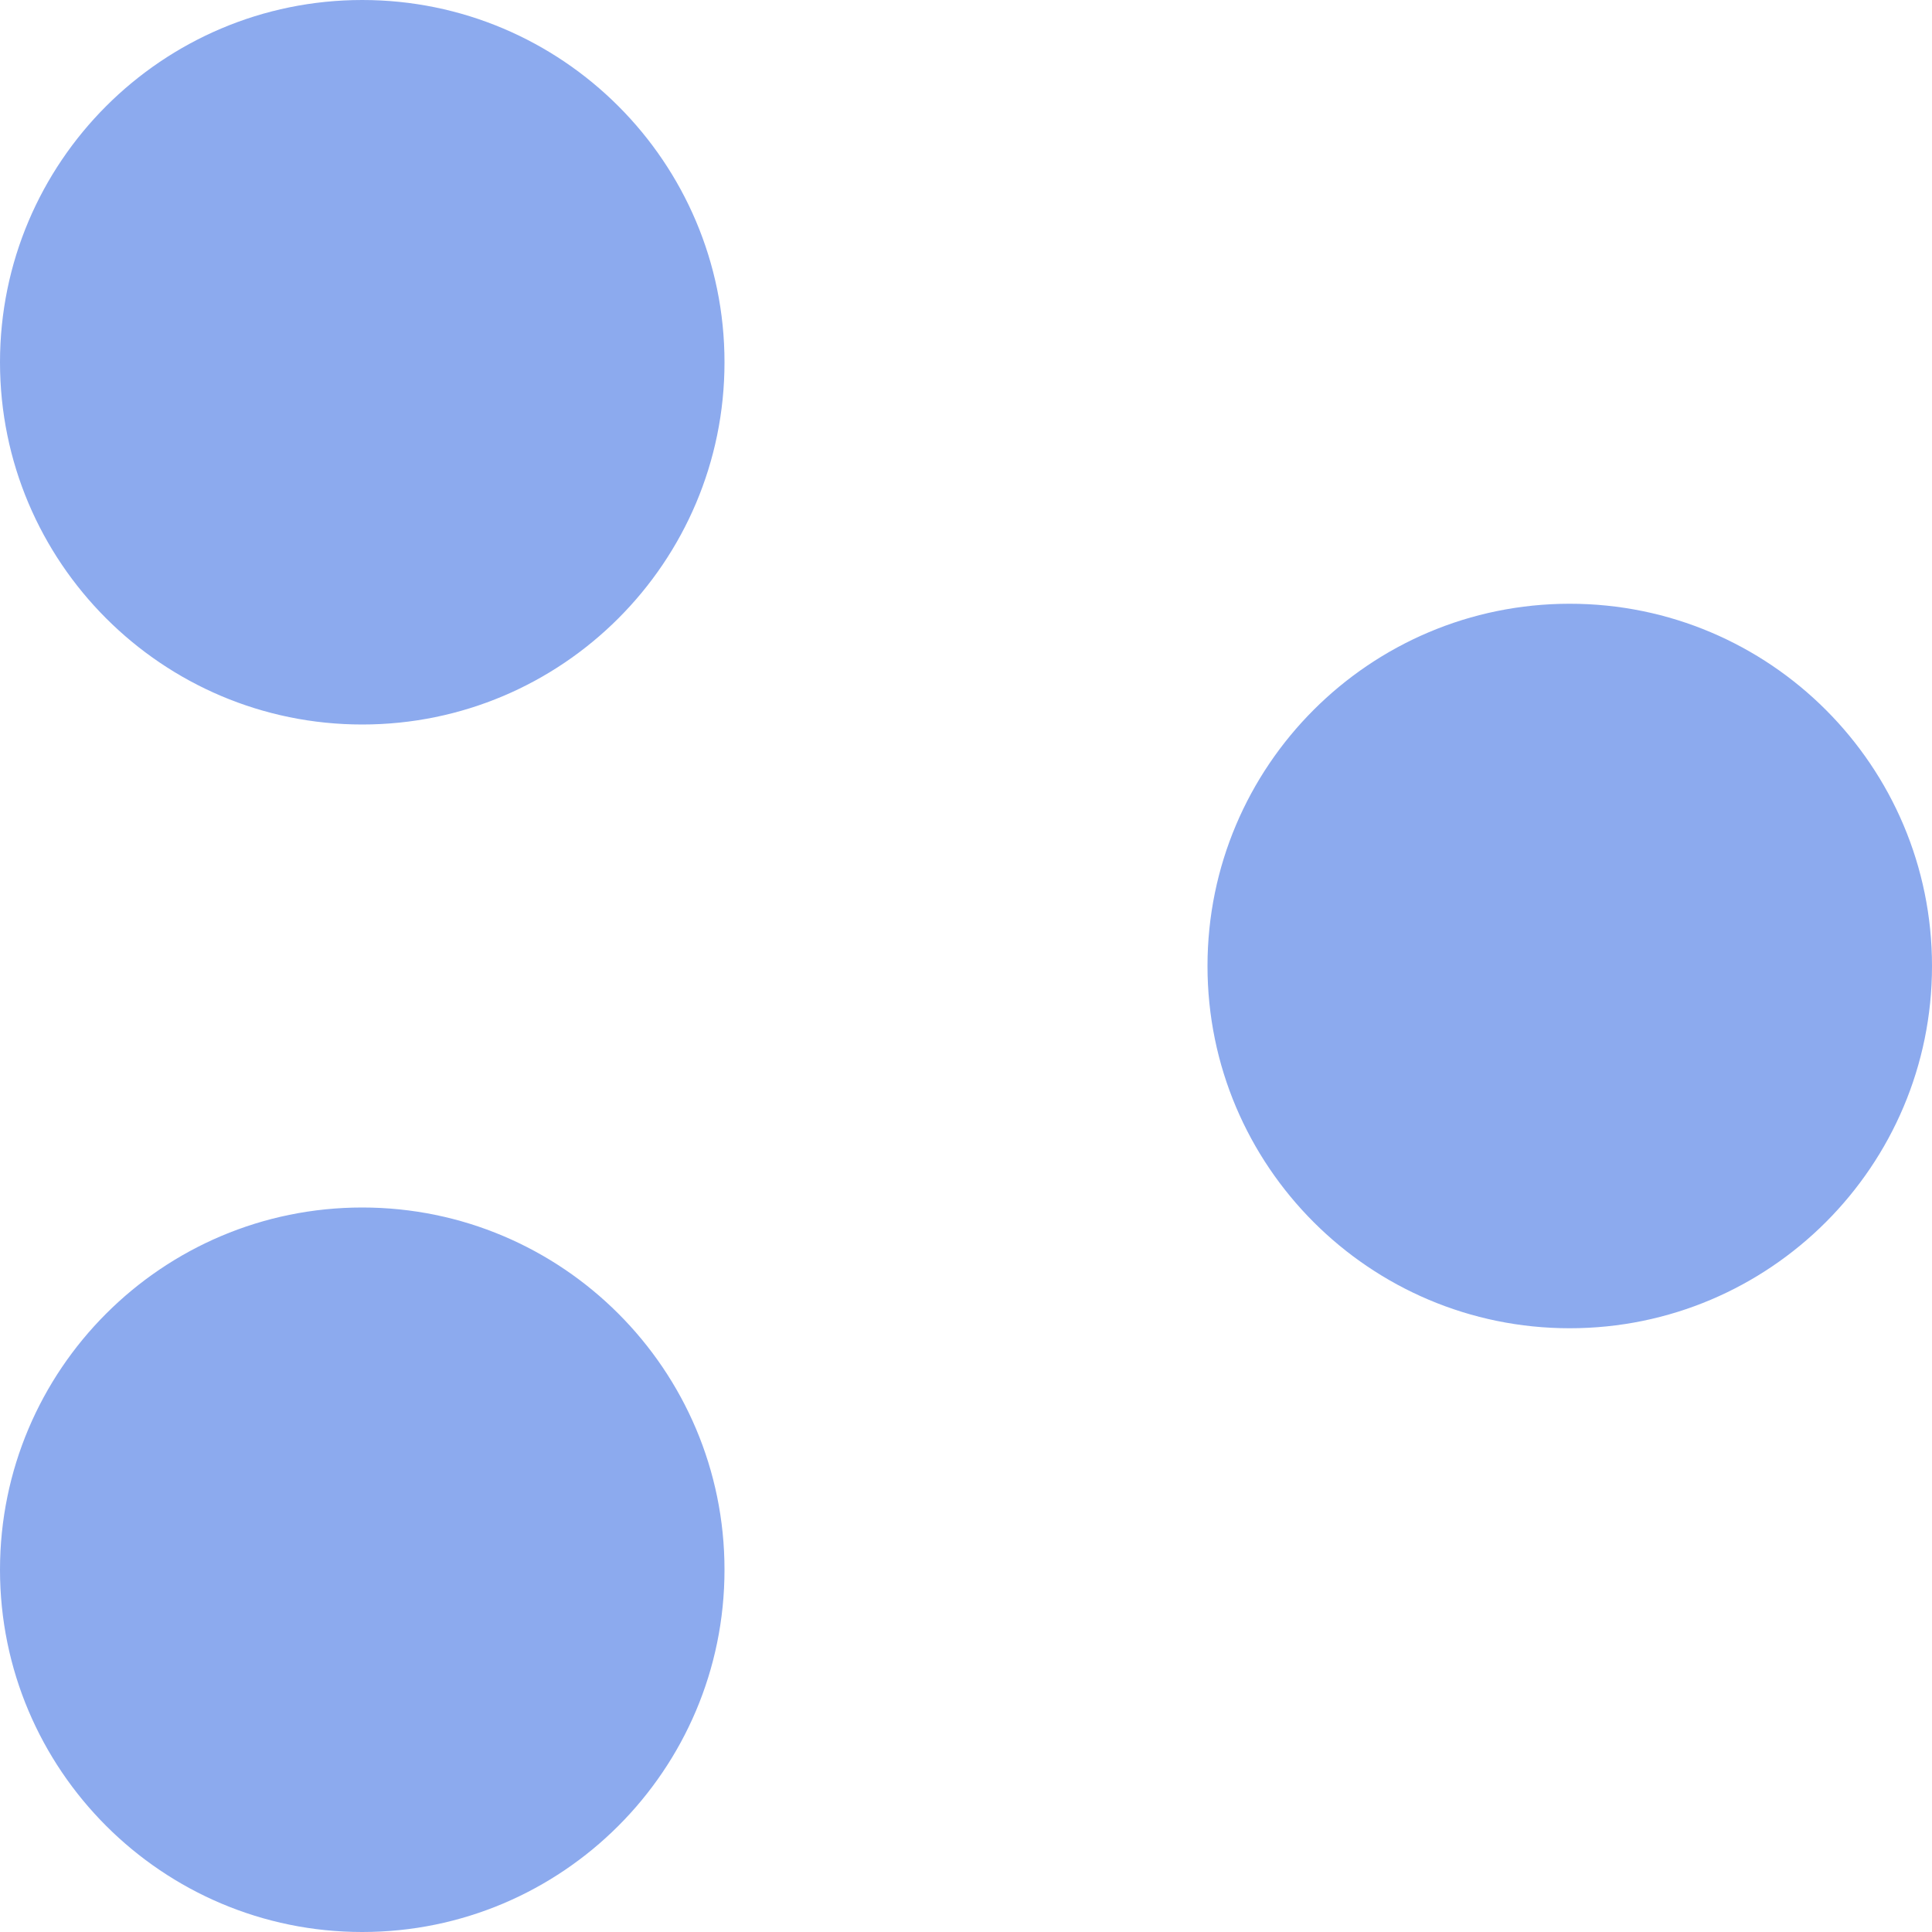 <svg xmlns="http://www.w3.org/2000/svg" style="isolation:isolate" width="16" height="16" viewBox="0 0 16 16">
 <path fill="#8CAAEE" fill-rule="evenodd" d="M 0 3 C 0 1.344 1.344 0 3 0 C 4.656 0 6 1.344 6 3 C 6 4.656 4.656 6 3 6 C 1.344 6 0 4.656 0 3 L 0 3 Z M 10 8 C 10 6.344 11.344 5 13 5 C 14.656 5 16 6.344 16 8 C 16 9.656 14.656 11 13 11 C 11.344 11 10 9.656 10 8 L 10 8 Z M 0 13 C 0 11.344 1.344 10 3 10 C 4.656 10 6 11.344 6 13 C 6 14.656 4.656 16 3 16 C 1.344 16 0 14.656 0 13 Z"/>
</svg>
